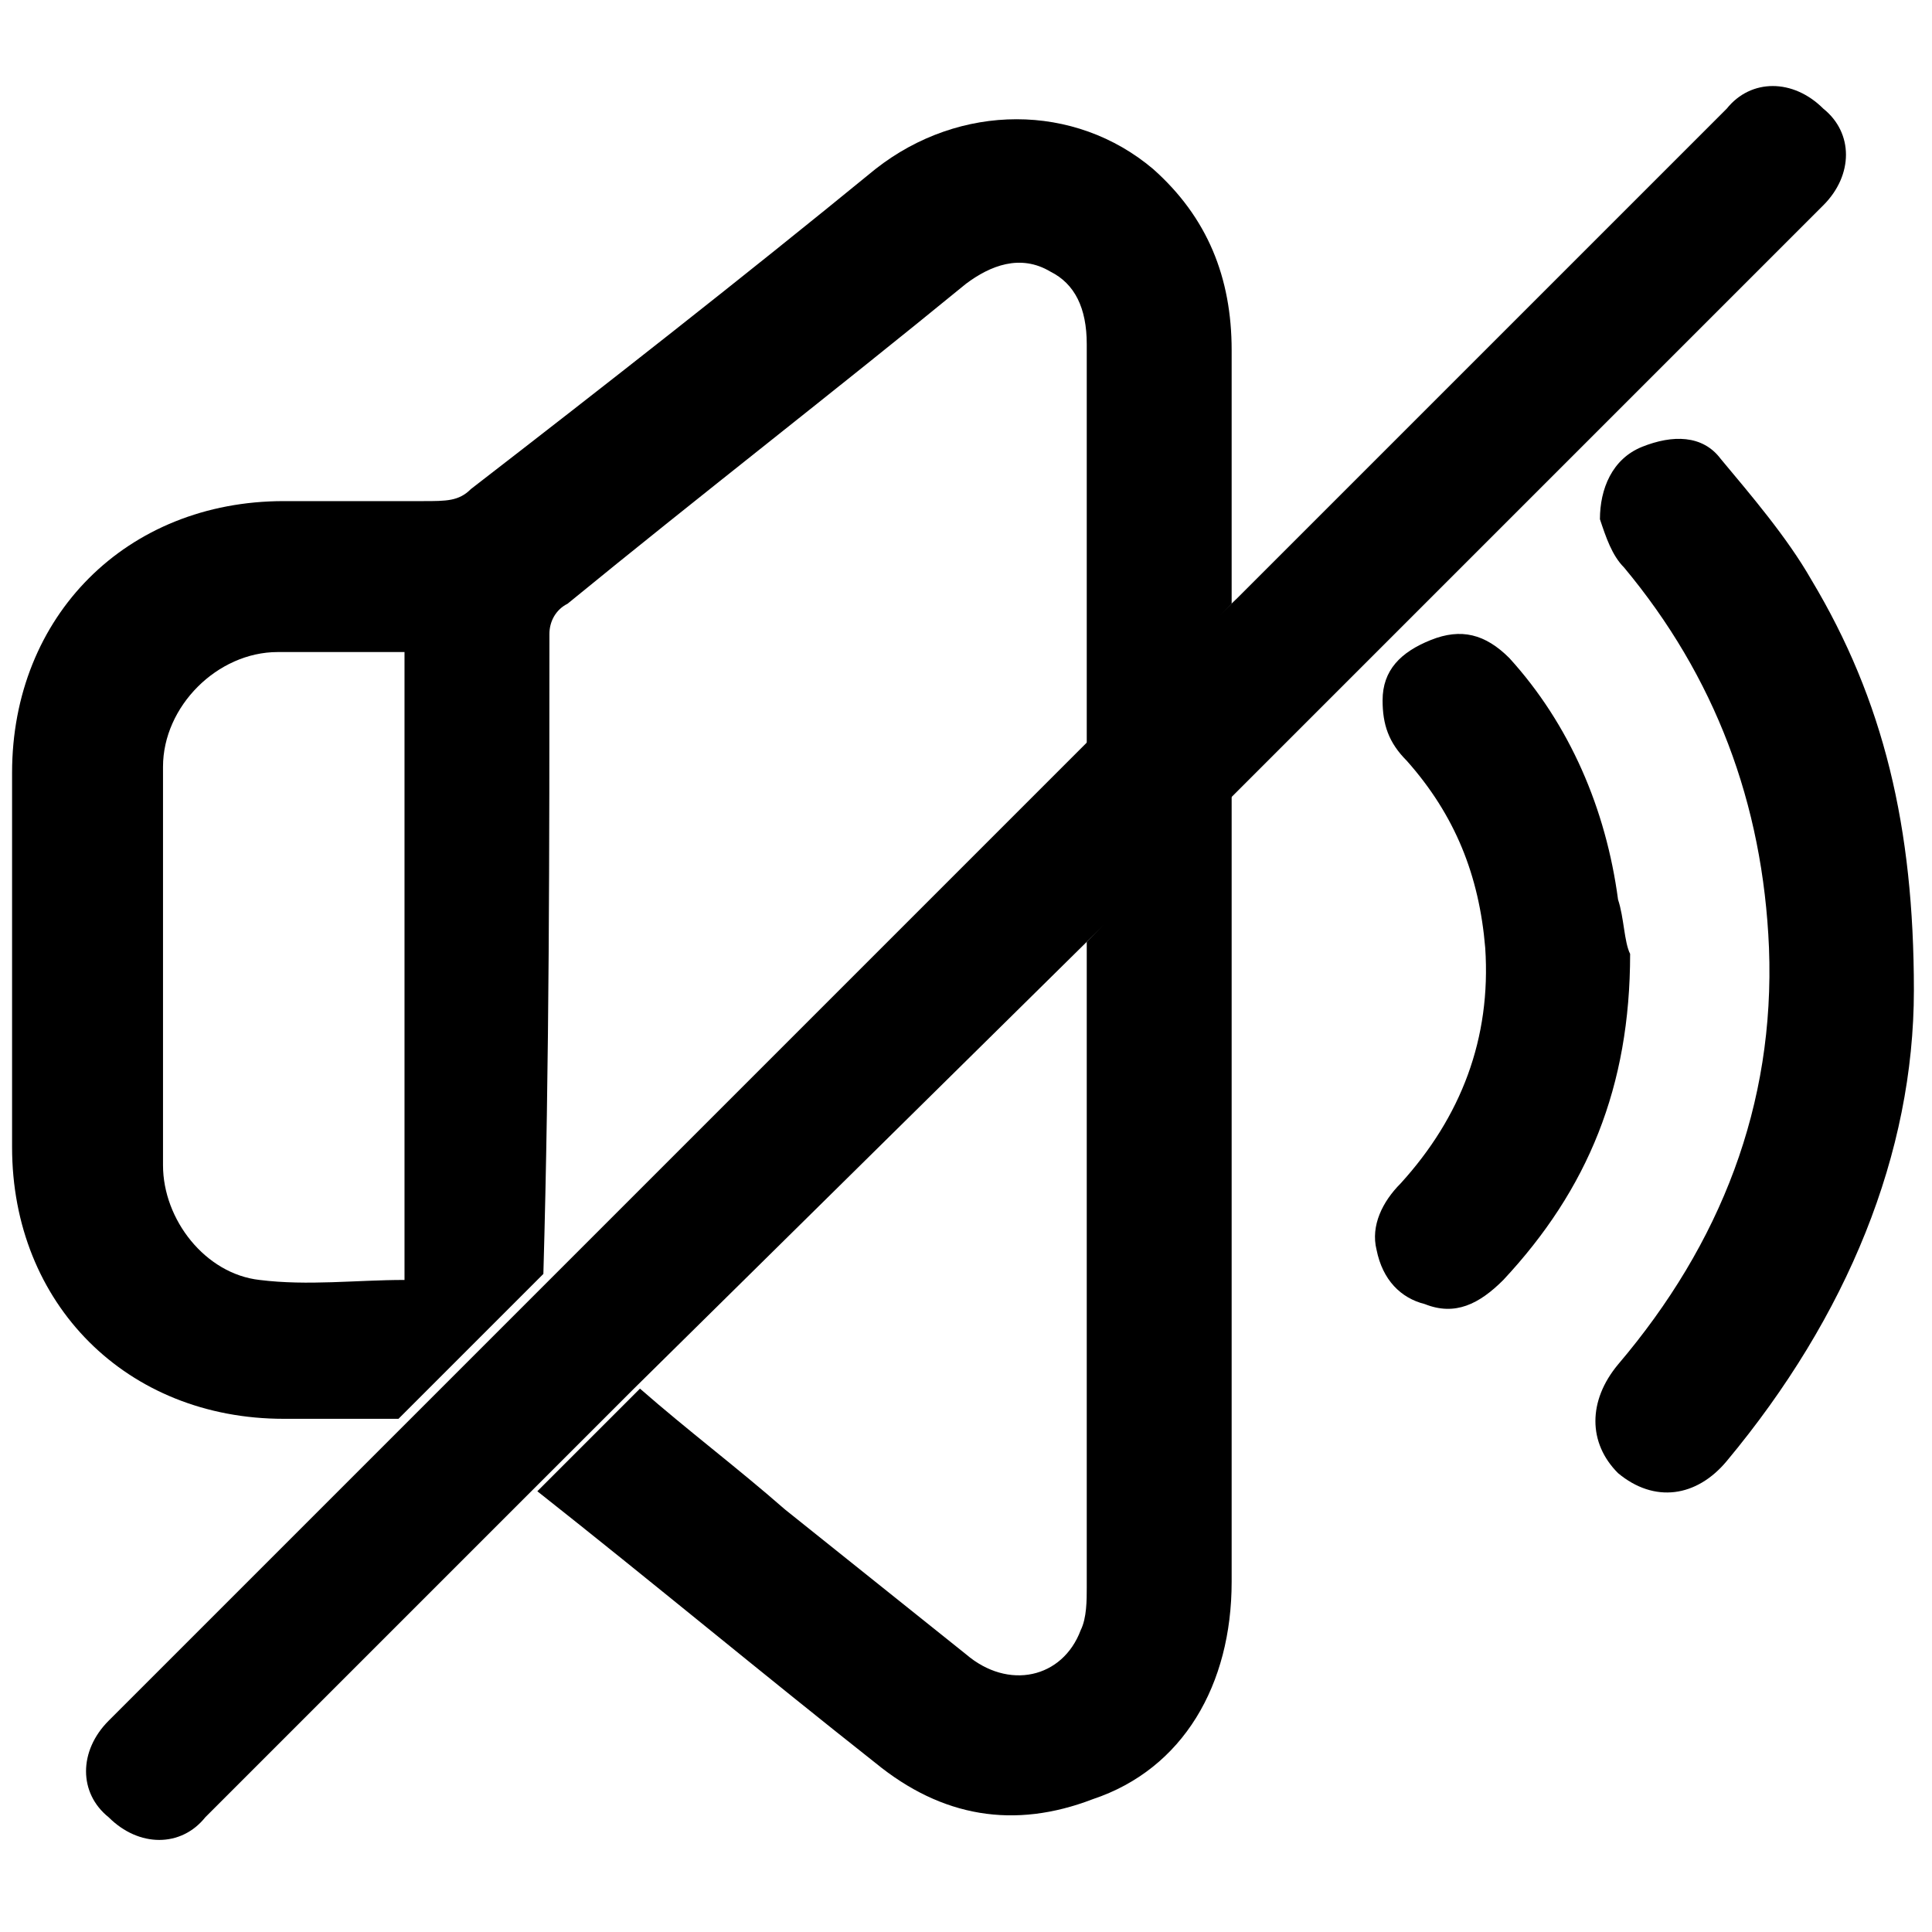 <?xml version="1.0" encoding="utf-8"?>
<!-- Generator: Adobe Illustrator 24.3.0, SVG Export Plug-In . SVG Version: 6.00 Build 0)  -->
<svg version="1.1" id="Layer_1" xmlns="http://www.w3.org/2000/svg" xmlns:xlink="http://www.w3.org/1999/xlink" x="0px" y="0px"
	 viewBox="0 0 32 32" style="enable-background:new 0 0 32 32;" xml:space="preserve">
<style type="text/css">
	.st0{fill:none;}
</style>
<g>
	<path class="st0" d="M13,25c1,0.8,2,1.6,3,2.4c0.7,0.5,1.6,0.3,1.9-0.4c0.1-0.2,0.1-0.5,0.1-0.7c0-3.4,0-6.8,0-10.3
		c0-0.1,0-0.3,0-0.4l-7.4,7.4C11.4,23.7,12.2,24.4,13,25z"/>
	<path class="st0" d="M4.6,10.8c-1,0-1.9,0.9-1.9,1.9c0,2.2,0,4.4,0,6.6c0,0.9,0.7,1.8,1.6,1.9c0.8,0.1,1.6,0,2.4,0
		c0-3.5,0-7,0-10.5C6,10.8,5.3,10.7,4.6,10.8z"/>
	<path class="st0" d="M17.3,4.4c-0.5-0.2-1-0.1-1.4,0.2c-2.2,1.8-4.4,3.5-6.6,5.3c-0.2,0.1-0.3,0.3-0.3,0.5c0,3.6,0,7.2,0,10.8
		l8.9-8.9c0-2.2,0-4.5,0-6.7C18,5.1,17.8,4.7,17.3,4.4z"/>
	<path d="M9.1,10.5c0-0.2,0.1-0.4,0.3-0.5c2.2-1.8,4.4-3.5,6.6-5.3c0.4-0.3,0.9-0.5,1.4-0.2C17.8,4.7,18,5.1,18,5.7
		c0,2.2,0,4.5,0,6.7l2.4-2.4c0-1.4,0-2.8,0-4.2c0-1.2-0.4-2.2-1.3-3c-1.3-1.1-3.2-1.1-4.6,0c-2.2,1.8-4.5,3.6-6.7,5.3
		C7.6,8.3,7.4,8.3,7,8.3c-0.8,0-1.5,0-2.3,0c-2.6,0-4.5,1.9-4.5,4.5c0,2.1,0,4.2,0,6.2c0,2.6,1.9,4.5,4.5,4.5c0.6,0,1.3,0,1.9,0
		l2.4-2.4C9.1,17.6,9.1,14,9.1,10.5z M6.7,21.2c-0.8,0-1.6,0.1-2.4,0c-0.9-0.1-1.6-1-1.6-1.9c0-2.2,0-4.4,0-6.6c0-1,0.9-1.9,1.9-1.9
		c0.7,0,1.4,0,2.1,0C6.7,14.3,6.7,17.7,6.7,21.2z"/>
	<path d="M18,15.6c0,0.1,0,0.3,0,0.4c0,3.4,0,6.8,0,10.3c0,0.2,0,0.5-0.1,0.7c-0.3,0.8-1.2,1-1.9,0.4c-1-0.8-2-1.6-3-2.4
		c-0.8-0.7-1.6-1.3-2.4-2l-1.7,1.7c1.9,1.5,3.7,3,5.6,4.5c1.1,0.9,2.3,1.1,3.6,0.6c1.5-0.5,2.3-1.9,2.3-3.6c0-3.4,0-6.9,0-10.3
		c0-0.9,0-1.9,0-2.8L18,15.6z"/>
	<path d="M30,9.6c-0.4-0.7-1-1.4-1.5-2c-0.3-0.4-0.8-0.4-1.3-0.2c-0.5,0.2-0.7,0.7-0.7,1.2c0.1,0.3,0.2,0.6,0.4,0.8
		c1.5,1.8,2.3,3.9,2.4,6.3c0.1,2.6-0.8,4.9-2.5,6.9c-0.5,0.6-0.5,1.3,0,1.8c0.6,0.5,1.3,0.4,1.8-0.2c2-2.4,3.1-5.1,3.1-7.8
		C31.7,13.7,31.2,11.6,30,9.6z"/>
	<path d="M26.8,14.9C26.6,13.4,26,12,25,10.9c-0.4-0.4-0.8-0.5-1.3-0.3c-0.5,0.2-0.8,0.5-0.8,1c0,0.4,0.1,0.7,0.4,1
		c0.8,0.9,1.2,1.9,1.3,3.1c0.1,1.5-0.4,2.8-1.4,3.9c-0.3,0.3-0.5,0.7-0.4,1.1c0.1,0.5,0.4,0.8,0.8,0.9c0.5,0.2,0.9,0,1.3-0.4
		c1.4-1.5,2.1-3.2,2.1-5.4C26.9,15.6,26.9,15.2,26.8,14.9z"/>
	<path d="M18,15.6l2.4-2.4l9.8-9.8c0.5-0.5,0.5-1.2,0-1.6c-0.5-0.5-1.2-0.5-1.6,0l-8.1,8.1L18,12.3l-8.9,8.9l-2.4,2.4l-4.9,4.9
		c-0.5,0.5-0.5,1.2,0,1.6c0.5,0.5,1.2,0.5,1.6,0l5.4-5.4l1.7-1.7L18,15.6z"/>
</g>
</svg>
